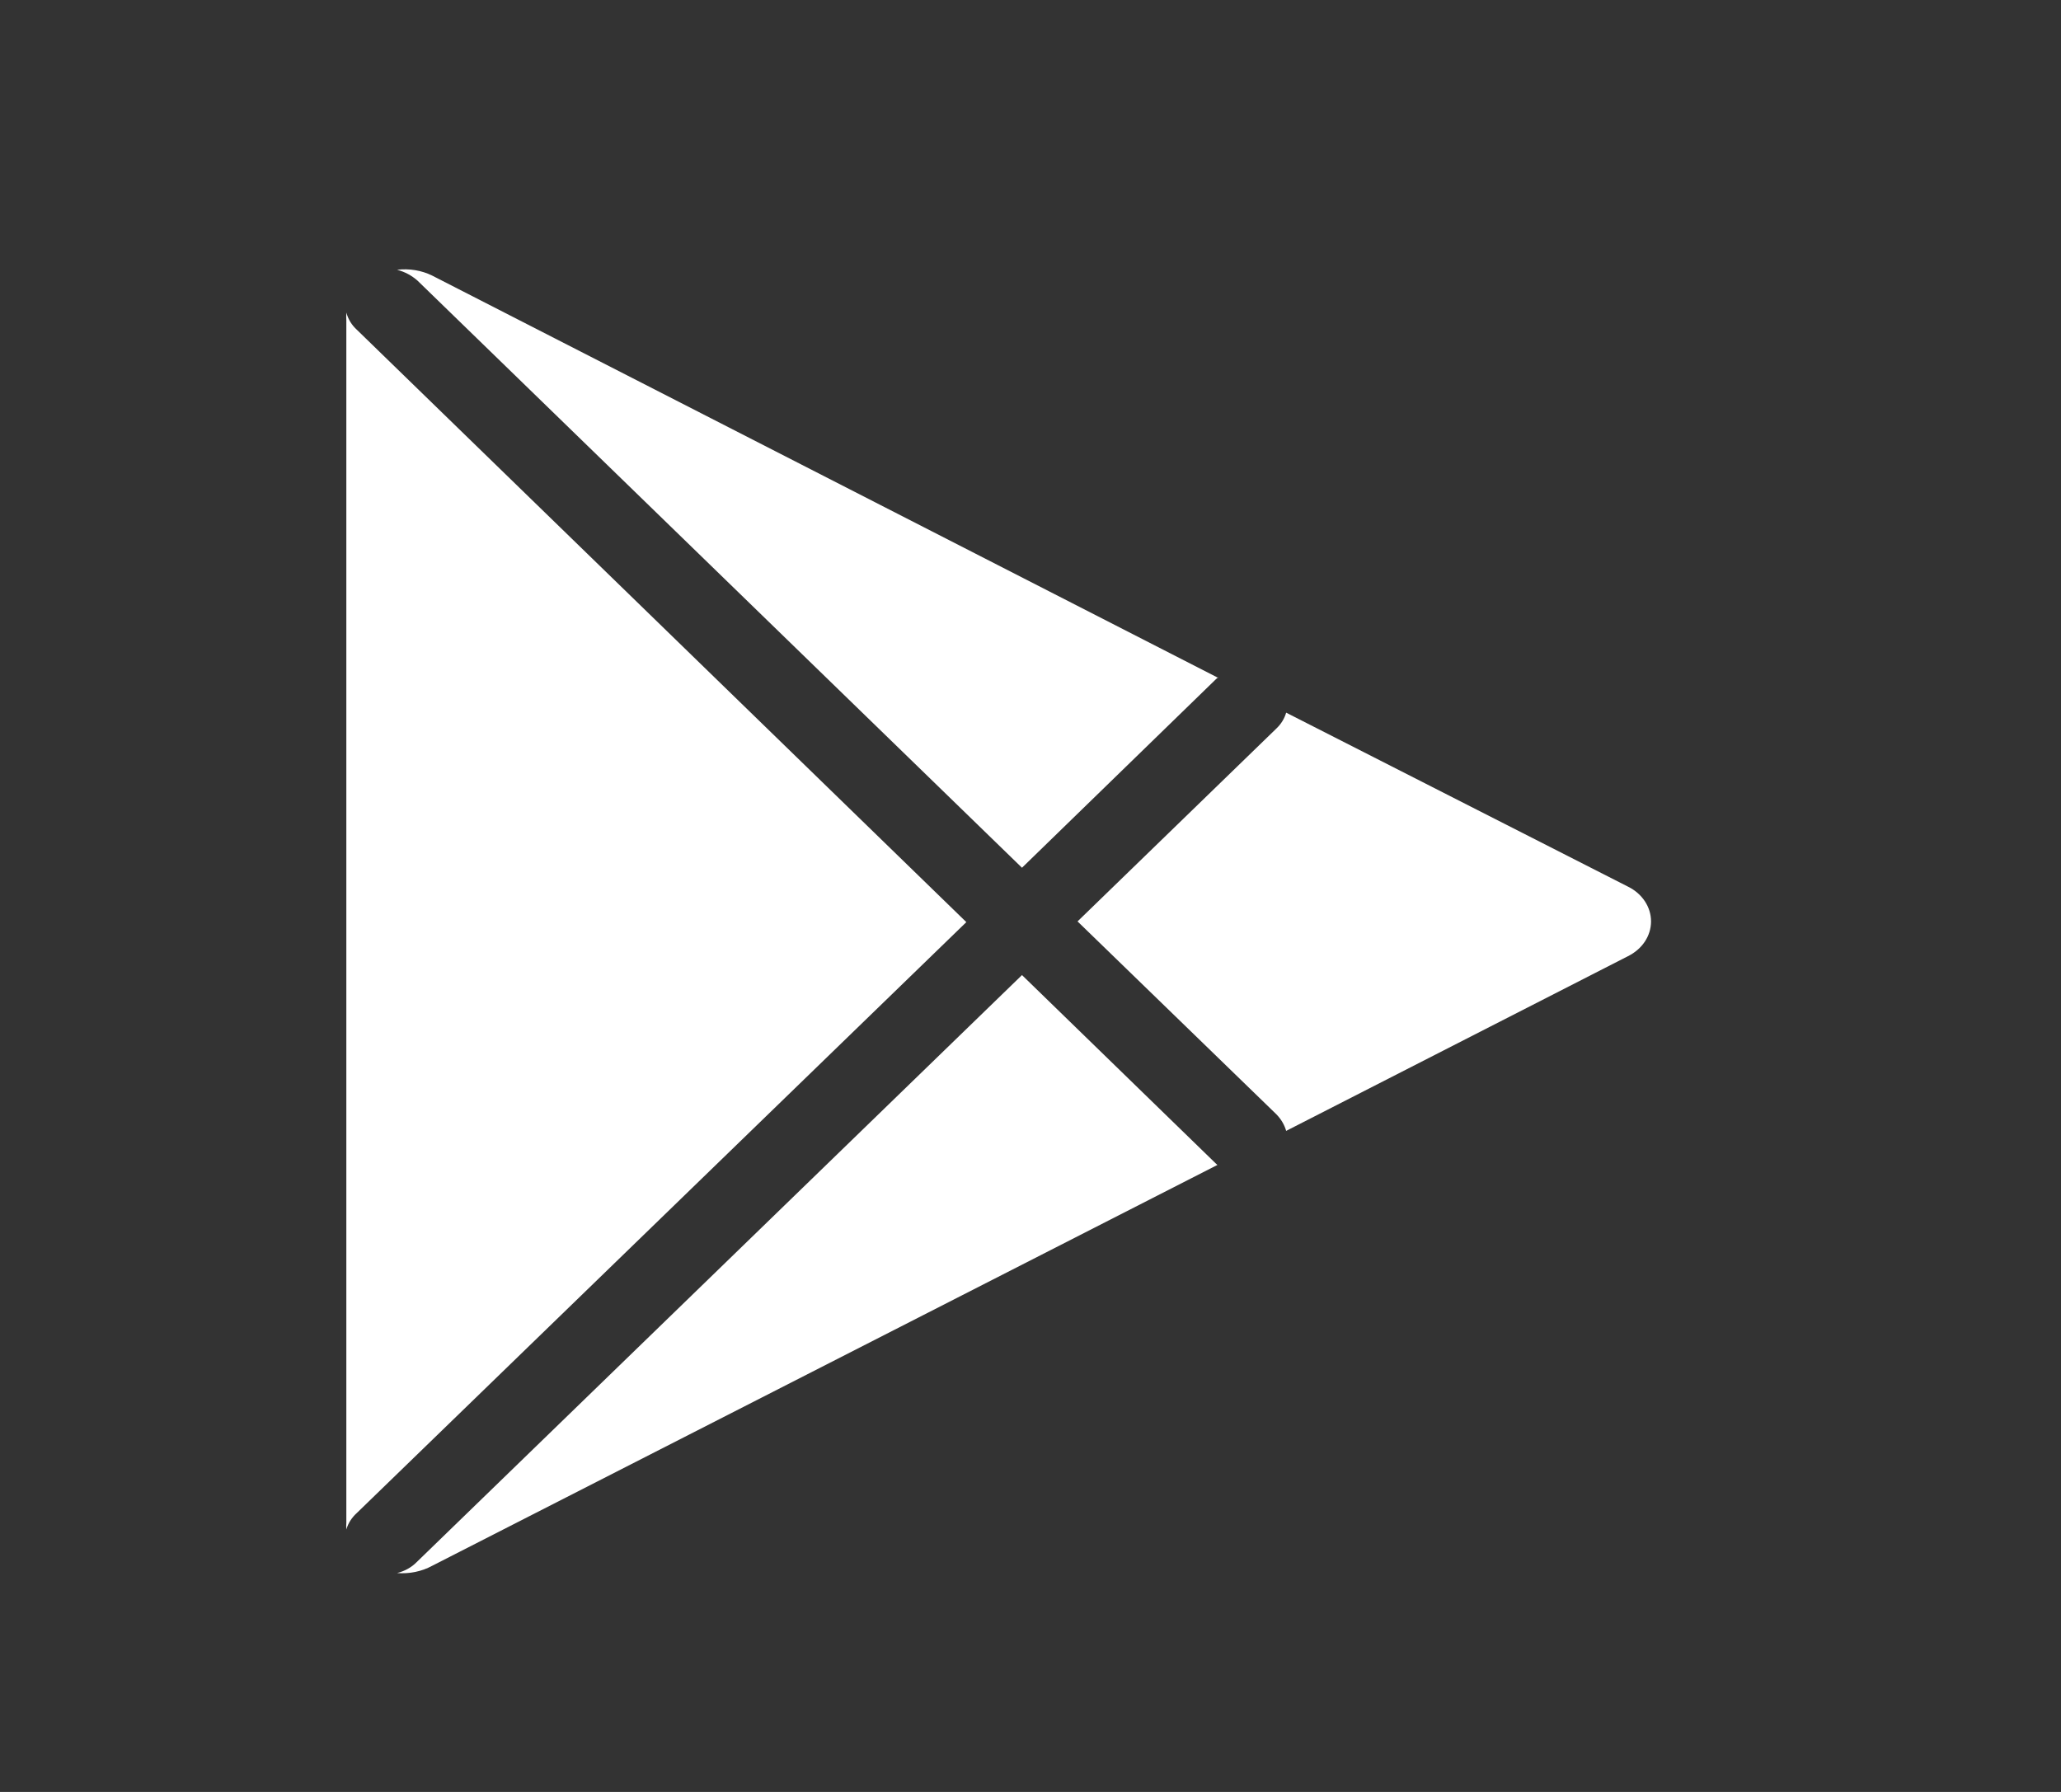 <svg width="23" height="20" viewBox="0 0 23 20" fill="none" xmlns="http://www.w3.org/2000/svg">
<rect x="0" y="0" width="23" height="20" fill="#333333" stroke="none"/>
<path d="M3.865 3.496C3.863 3.523 3.863 3.55 3.865 3.577V16.991C3.863 17.017 3.863 17.044 3.865 17.071C3.885 17.001 3.926 16.937 3.984 16.885L10.784 10.292L3.984 3.682C3.925 3.629 3.884 3.561 3.865 3.488V3.496ZM4.431 17.557C4.568 17.568 4.706 17.54 4.823 17.476L13.586 13.002L13.568 12.986L11.405 10.883L4.65 17.435C4.592 17.494 4.516 17.536 4.431 17.557ZM14.353 12.622L18.168 10.672C18.246 10.633 18.311 10.577 18.356 10.509C18.401 10.441 18.425 10.363 18.425 10.284C18.425 10.205 18.401 10.127 18.356 10.059C18.311 9.991 18.246 9.934 18.168 9.896L14.353 7.954C14.334 8.021 14.296 8.082 14.243 8.132L12.025 10.284L14.243 12.436C14.298 12.492 14.335 12.557 14.353 12.622ZM13.595 7.566L4.823 3.076C4.704 3.017 4.566 2.995 4.431 3.011C4.522 3.035 4.595 3.076 4.659 3.132L11.405 9.685L13.568 7.582L13.595 7.558V7.566Z" fill="white"/>
</svg>
